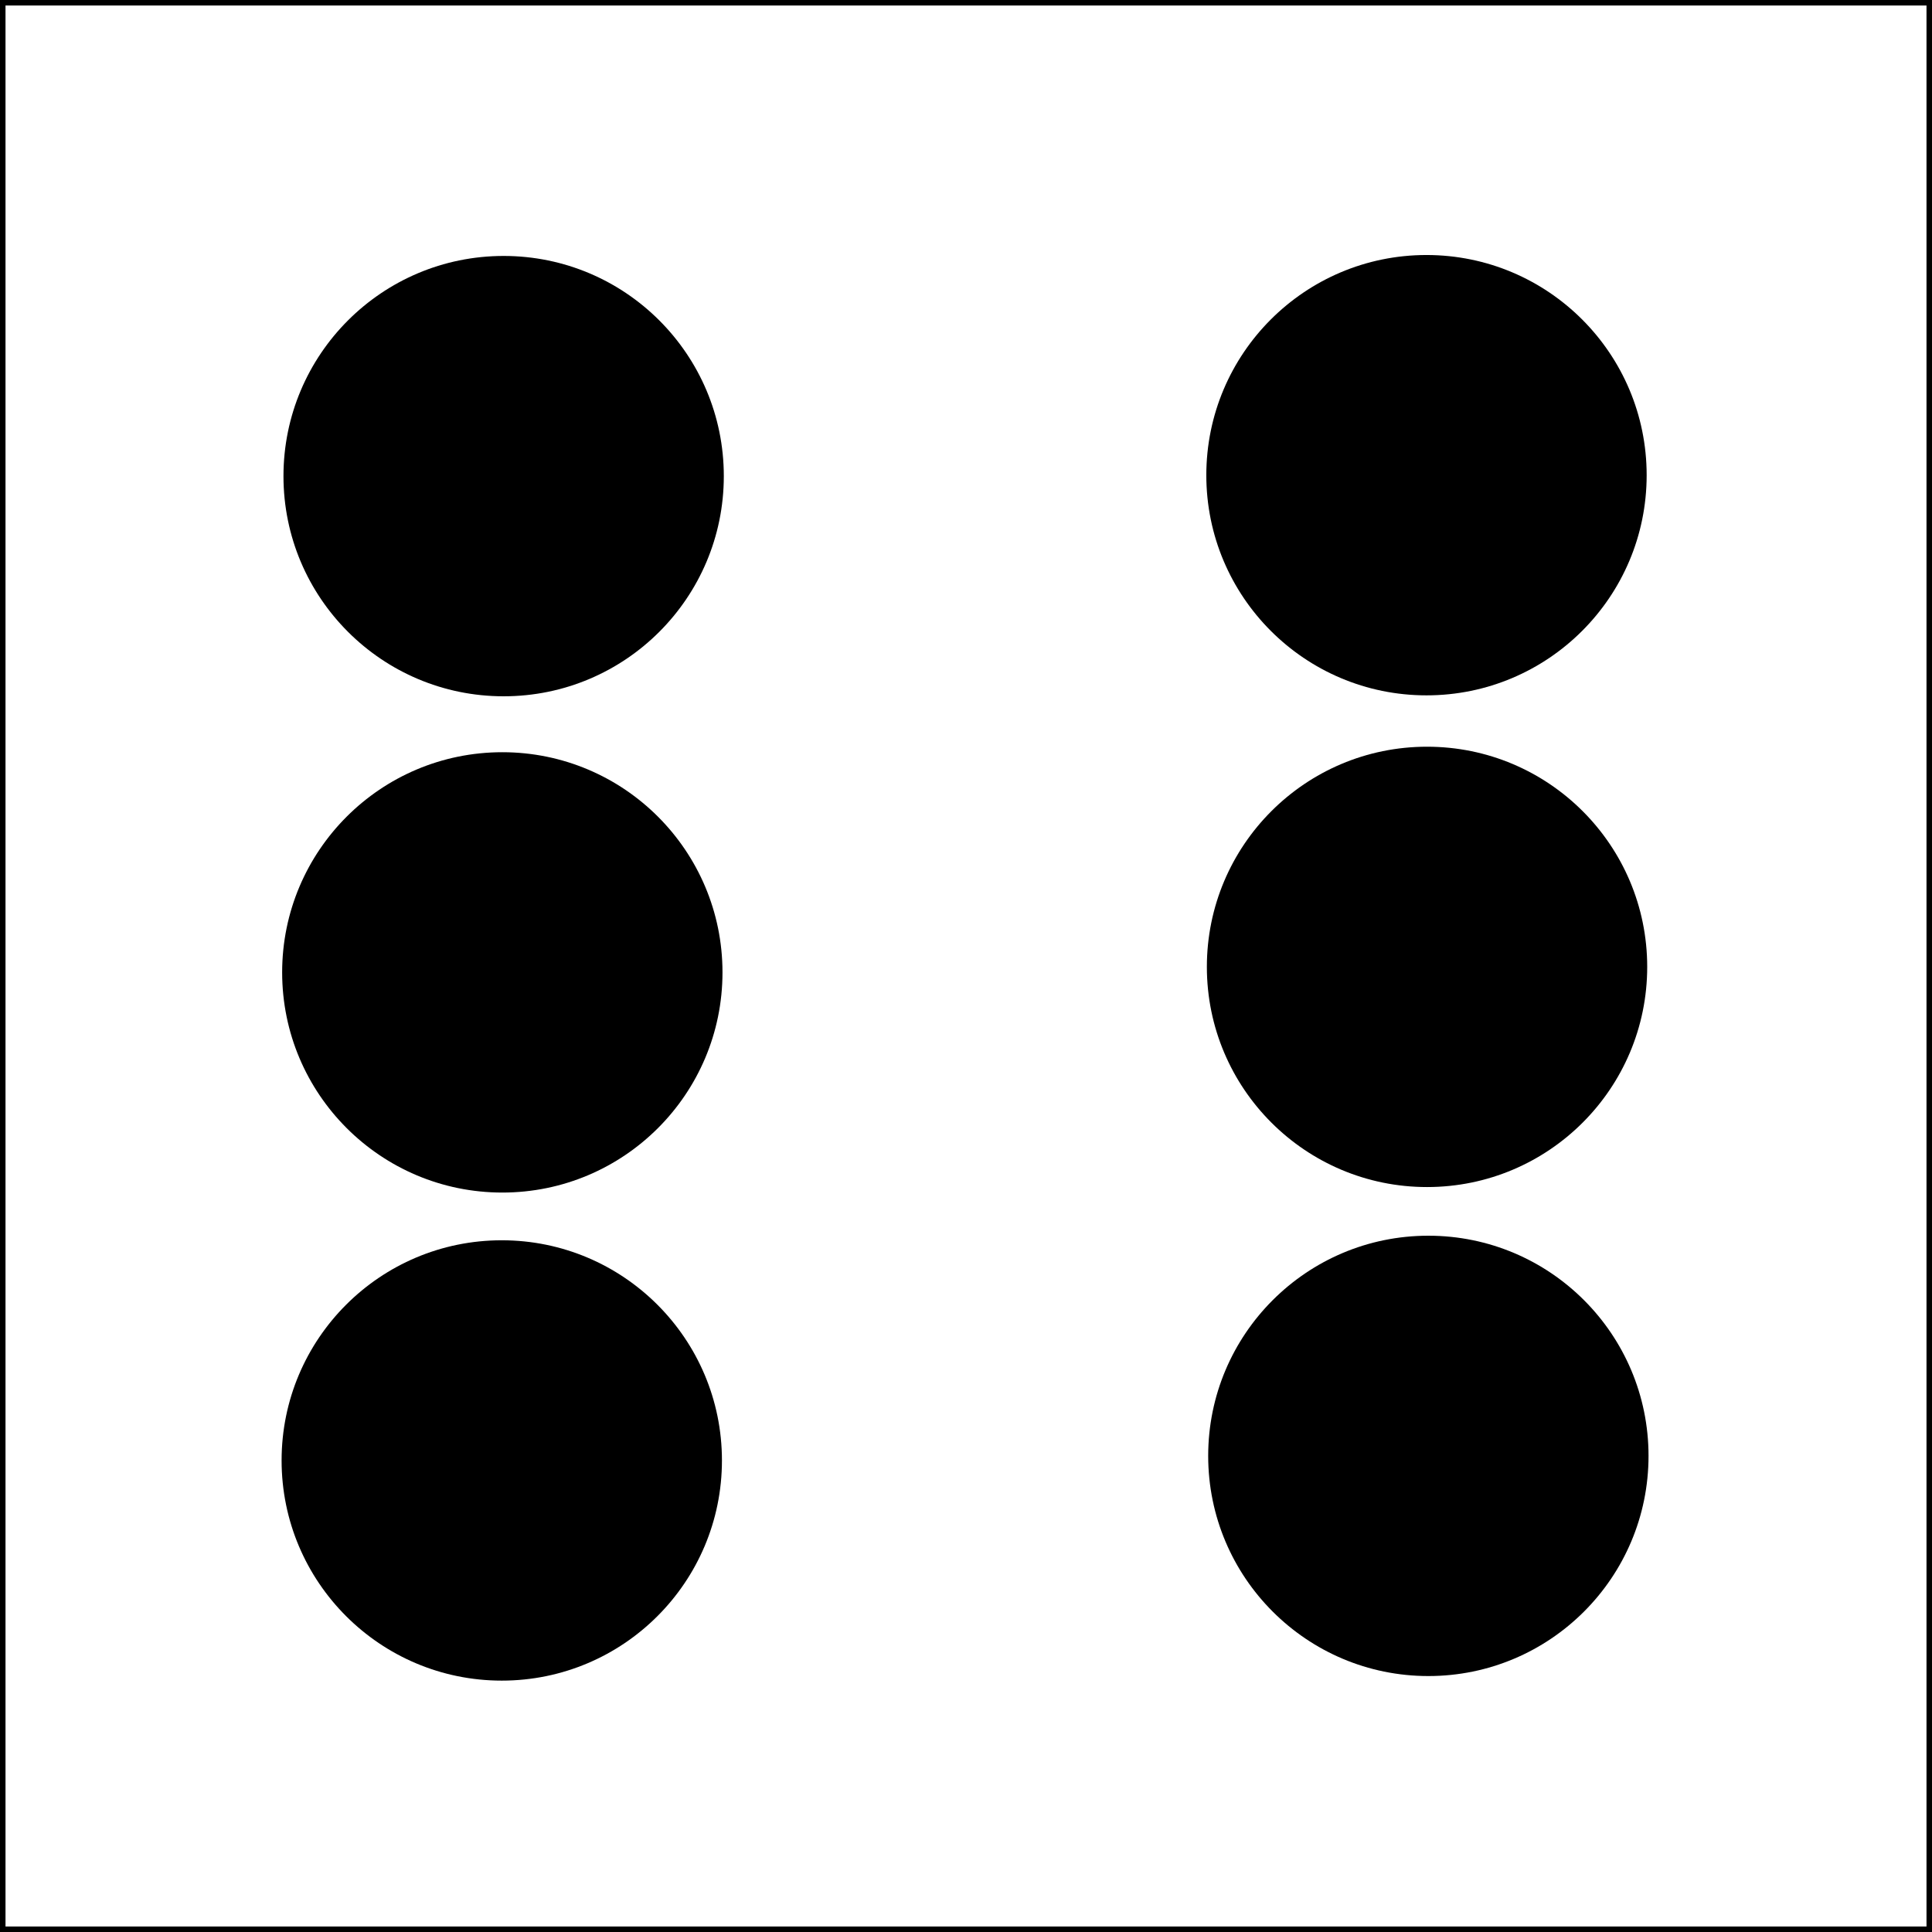 <?xml version="1.0" encoding="UTF-8"?><svg id="Layer_2" xmlns="http://www.w3.org/2000/svg" xmlns:xlink="http://www.w3.org/1999/xlink" viewBox="0 0 351 351"><defs><style>.cls-1{filter:url(#drop-shadow-5);}.cls-2{filter:url(#drop-shadow-4);}.cls-3{filter:url(#drop-shadow-6);}.cls-4{filter:url(#drop-shadow-2);}.cls-5{filter:url(#drop-shadow-3);}.cls-6{filter:url(#drop-shadow-1);}.cls-7{fill:#fff;stroke:#000;stroke-miterlimit:10;}</style><filter id="drop-shadow-1" filterUnits="userSpaceOnUse"><feOffset dx="0" dy="0"/><feGaussianBlur result="blur" stdDeviation="5"/><feFlood flood-color="#000" flood-opacity=".5"/><feComposite in2="blur" operator="in"/><feComposite in="SourceGraphic"/></filter><filter id="drop-shadow-2" filterUnits="userSpaceOnUse"><feOffset dx="0" dy="0"/><feGaussianBlur result="blur-2" stdDeviation="5"/><feFlood flood-color="#000" flood-opacity=".5"/><feComposite in2="blur-2" operator="in"/><feComposite in="SourceGraphic"/></filter><filter id="drop-shadow-3" filterUnits="userSpaceOnUse"><feOffset dx="0" dy="0"/><feGaussianBlur result="blur-3" stdDeviation="5"/><feFlood flood-color="#000" flood-opacity=".5"/><feComposite in2="blur-3" operator="in"/><feComposite in="SourceGraphic"/></filter><filter id="drop-shadow-4" filterUnits="userSpaceOnUse"><feOffset dx="0" dy="0"/><feGaussianBlur result="blur-4" stdDeviation="5"/><feFlood flood-color="#000" flood-opacity=".5"/><feComposite in2="blur-4" operator="in"/><feComposite in="SourceGraphic"/></filter><filter id="drop-shadow-5" filterUnits="userSpaceOnUse"><feOffset dx="0" dy="0"/><feGaussianBlur result="blur-5" stdDeviation="5"/><feFlood flood-color="#000" flood-opacity=".5"/><feComposite in2="blur-5" operator="in"/><feComposite in="SourceGraphic"/></filter><filter id="drop-shadow-6" filterUnits="userSpaceOnUse"><feOffset dx="0" dy="0"/><feGaussianBlur result="blur-6" stdDeviation="5"/><feFlood flood-color="#000" flood-opacity=".5"/><feComposite in2="blur-6" operator="in"/><feComposite in="SourceGraphic"/></filter></defs><g id="dobbelstenen"><g id="dobbelsteen_6"><rect id="background" class="cls-7" x=".5" y=".5" width="350" height="350"/><circle id="dot" class="cls-6" cx="259.26" cy="175.66" r="40"/><circle id="dot-2" class="cls-4" cx="91.26" cy="176.66" r="40"/><circle id="dot-3" class="cls-5" cx="91.16" cy="265.33" r="40"/><circle id="dot-4" class="cls-2" cx="259.16" cy="86.33" r="40"/><circle id="dot-5" class="cls-1" cx="259.5" cy="264.5" r="40"/><circle id="dot-6" class="cls-3" cx="91.5" cy="86.5" r="40"/></g></g></svg>